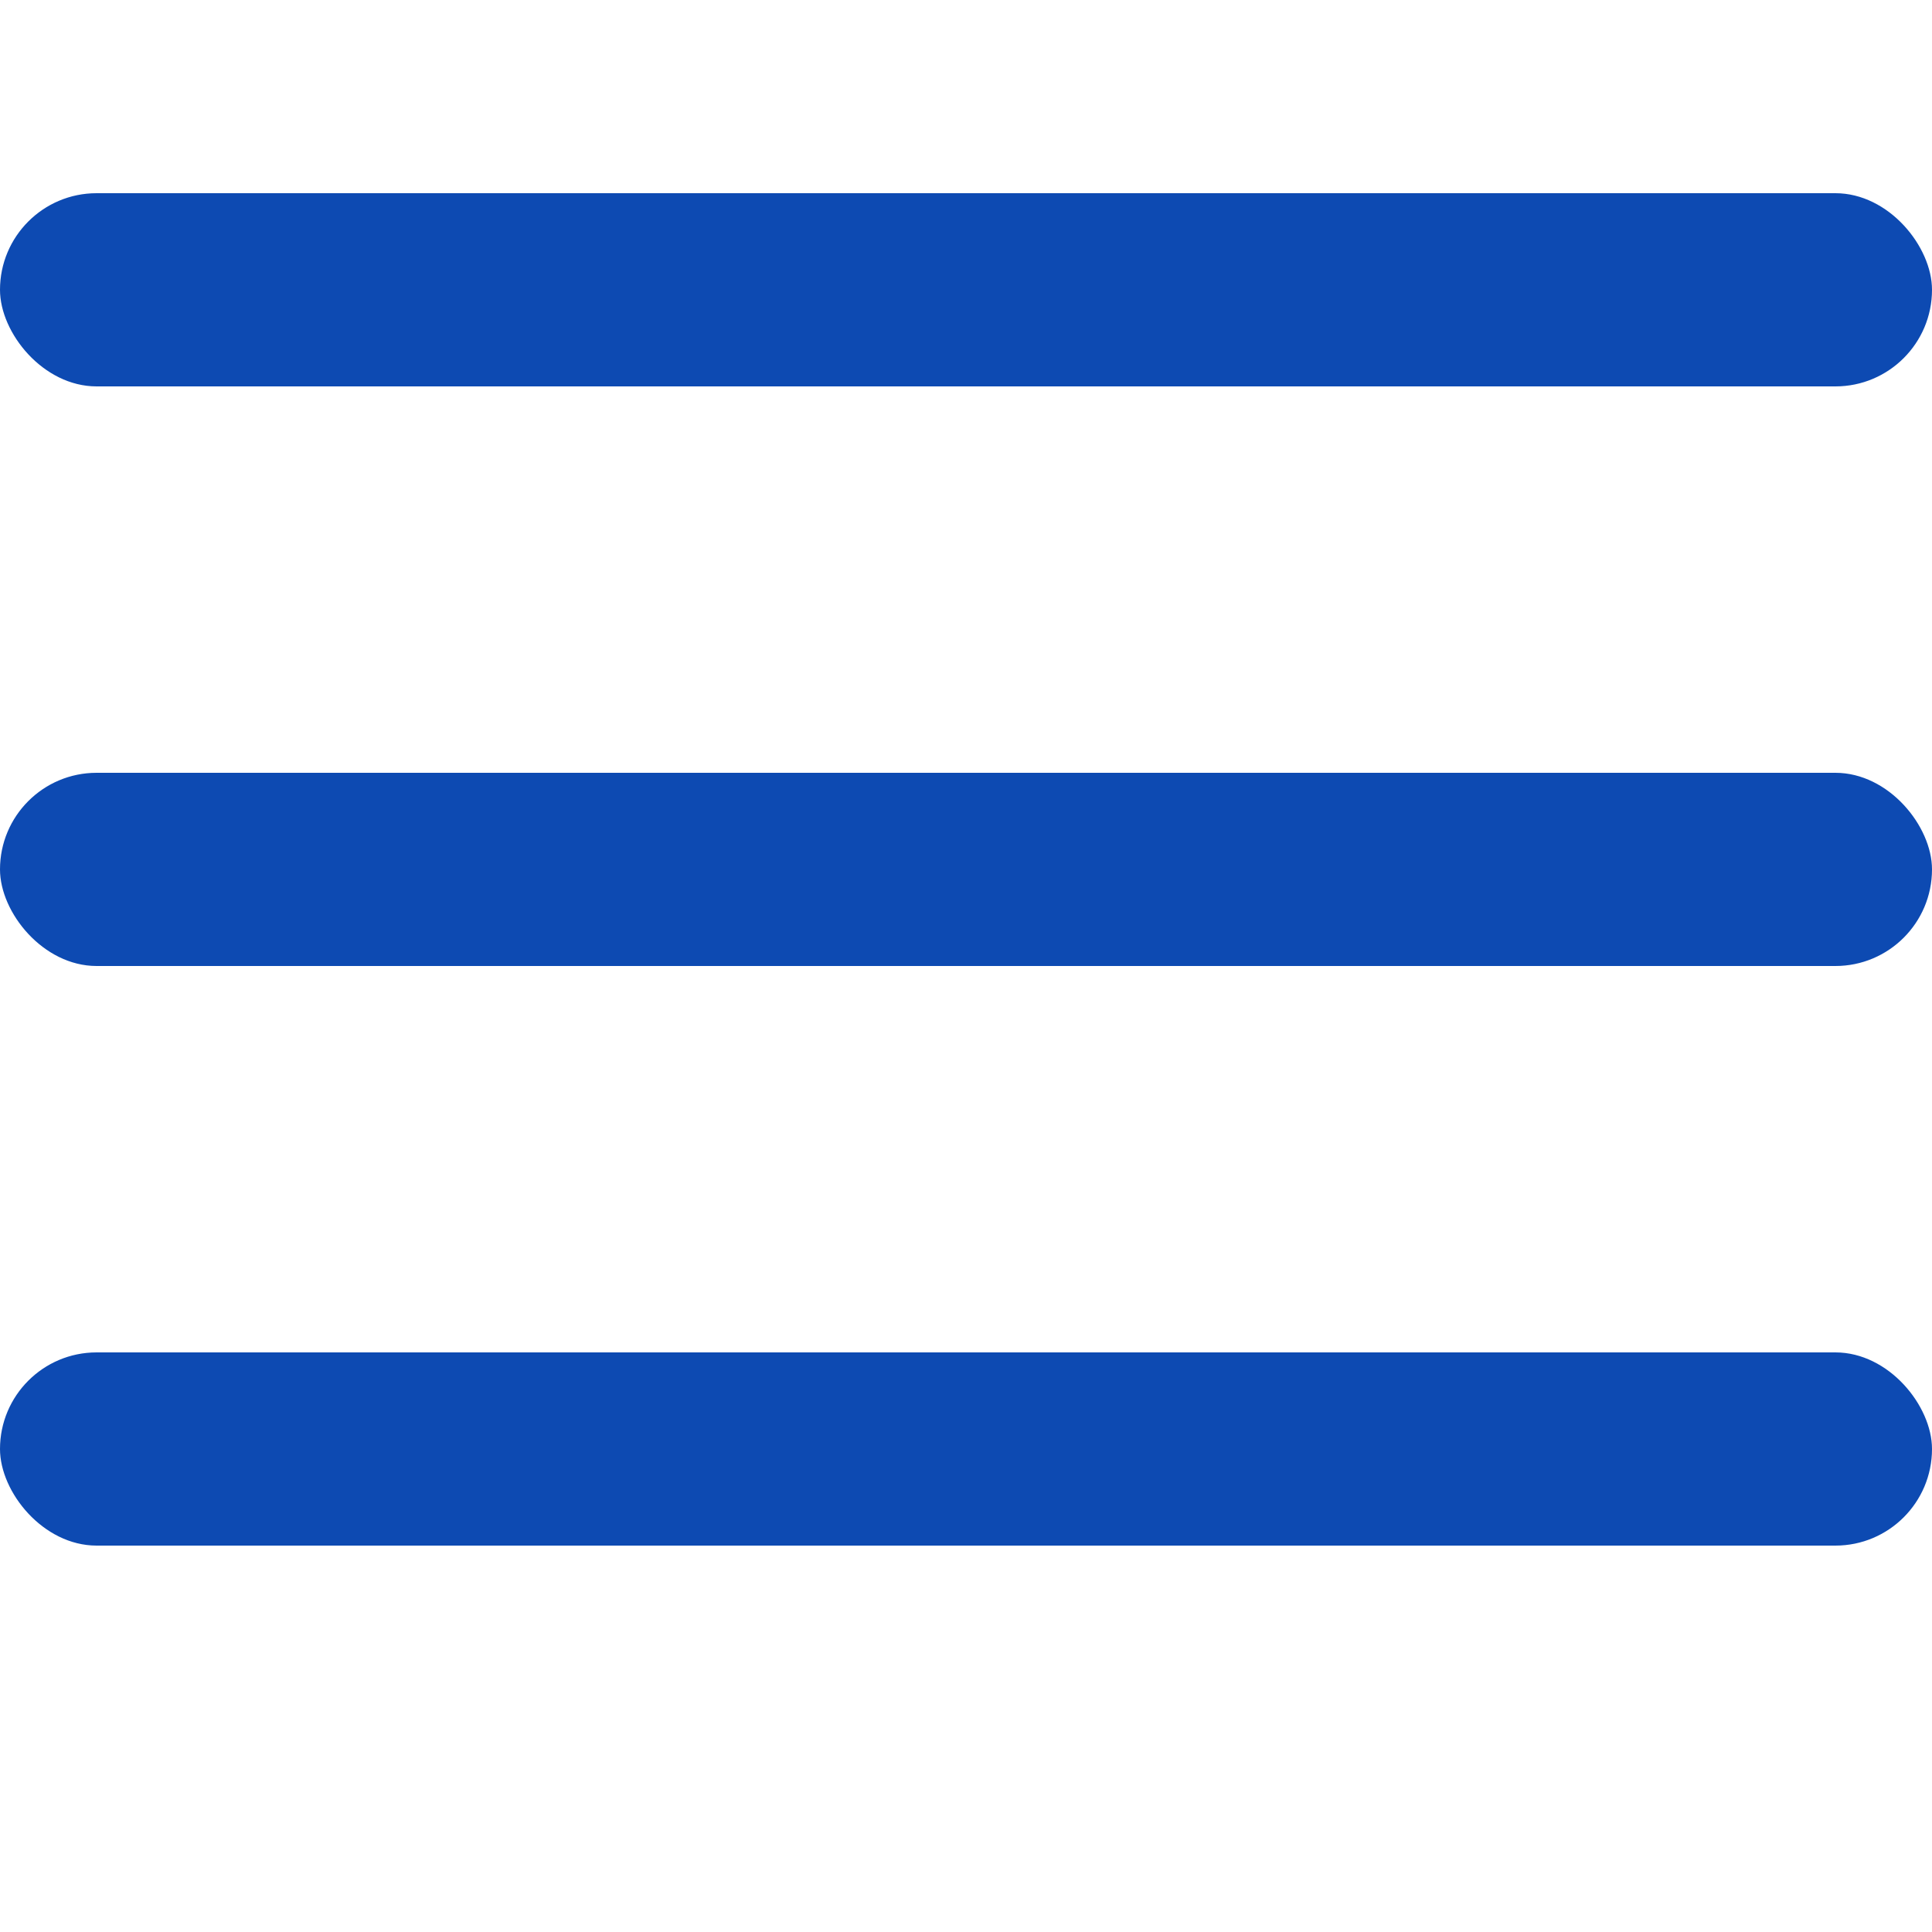 <svg xmlns="http://www.w3.org/2000/svg" viewBox="0 0 100 80" width="40" height="40">
  <rect fill="#0d4ab2" width="100" height="10" rx="5"></rect>
  <rect fill="#0d4ab2" y="30" width="100" height="10" rx="5"></rect>
  <rect fill="#0d4ab2" y="60" width="100" height="10" rx="5"></rect>
</svg>